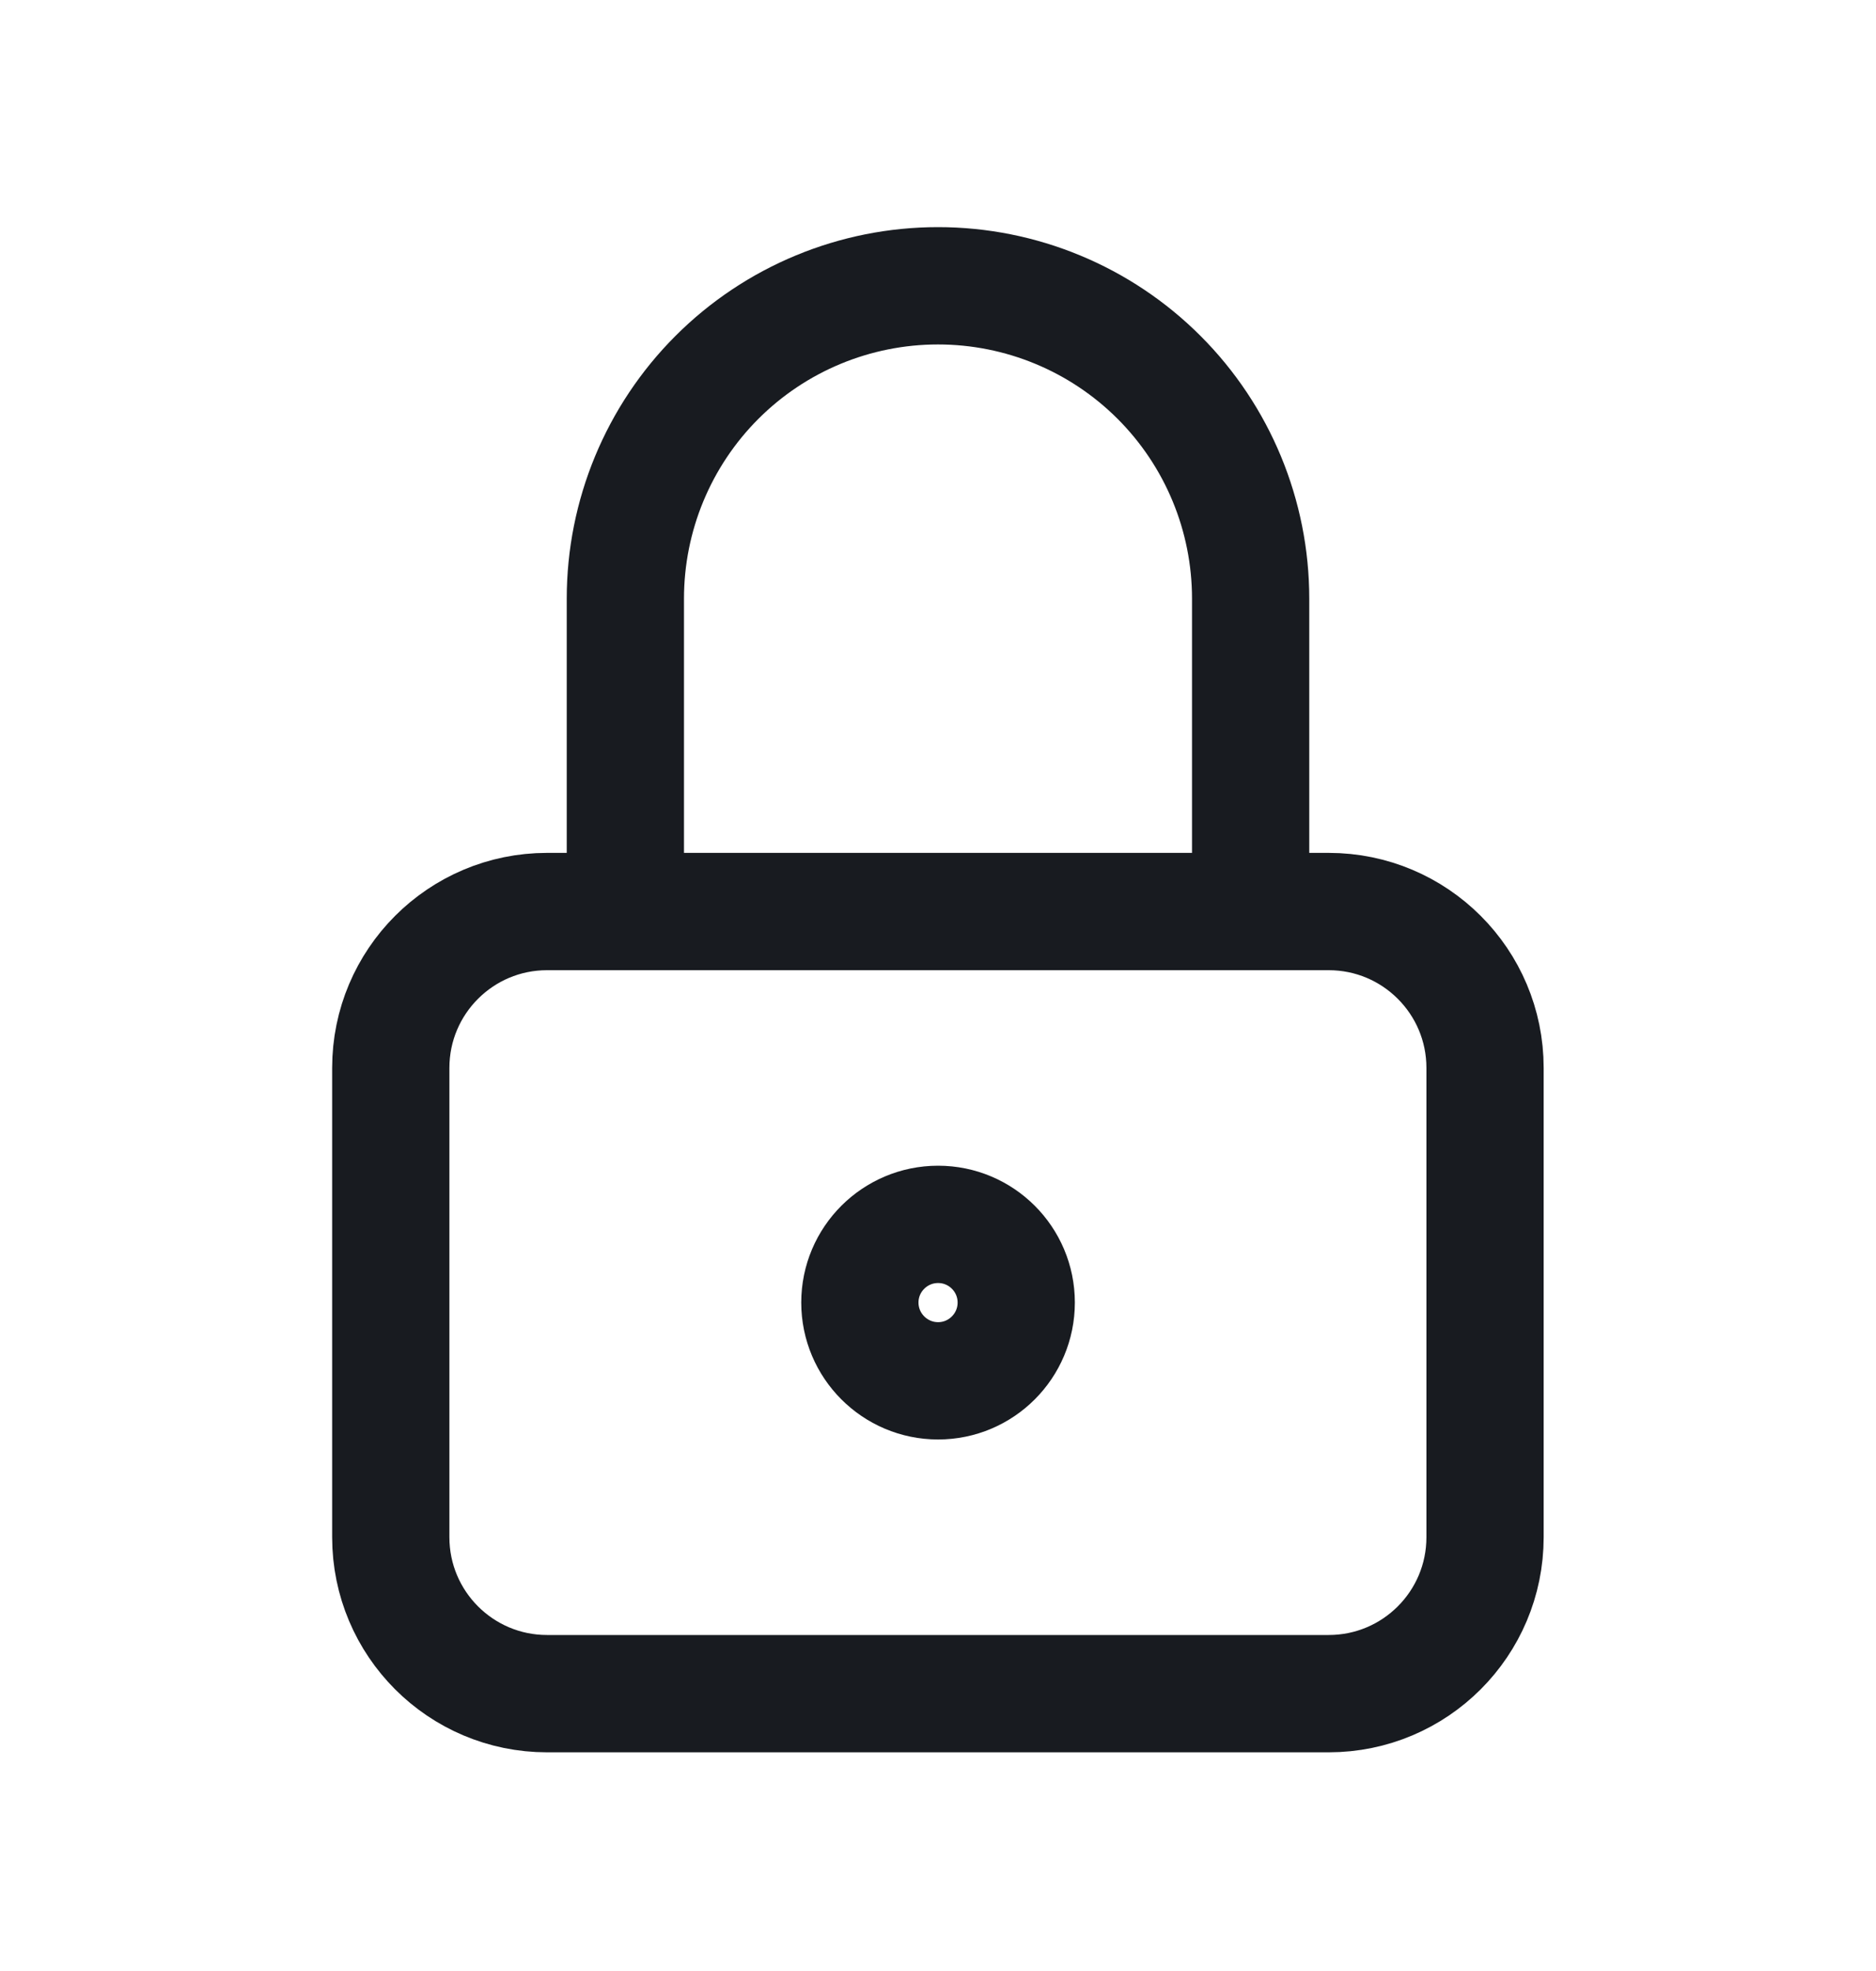 <svg width="20" height="21" viewBox="0 0 20 21" fill="none" xmlns="http://www.w3.org/2000/svg">
<g clip-path="url(#clip0_20_815)">
<path d="M14.165 9.712H5.832C4.912 9.712 4.166 10.458 4.166 11.378V16.378C4.166 17.299 4.912 18.045 5.832 18.045H14.165C15.086 18.045 15.832 17.299 15.832 16.378V11.378C15.832 10.458 15.086 9.712 14.165 9.712Z" stroke="#181B20" stroke-width="1.25" stroke-linecap="round" stroke-linejoin="round"/>
<path d="M10.001 14.712C10.461 14.712 10.834 14.338 10.834 13.878C10.834 13.418 10.461 13.045 10.001 13.045C9.541 13.045 9.167 13.418 9.167 13.878C9.167 14.338 9.541 14.712 10.001 14.712Z" stroke="#181B20" stroke-width="1.25" stroke-linecap="round" stroke-linejoin="round"/>
<path d="M6.667 9.711V6.378C6.667 5.494 7.018 4.646 7.643 4.021C8.268 3.396 9.116 3.045 10 3.045C10.884 3.045 11.732 3.396 12.357 4.021C12.982 4.646 13.333 5.494 13.333 6.378V9.711" stroke="#181B20" stroke-width="1.25" stroke-linecap="round" stroke-linejoin="round"/>
</g>
<defs>
<clipPath id="clip0_20_815">
<rect width="20" height="20" fill="white" transform="translate(0 0.545)"/>
</clipPath>
</defs>
</svg>
